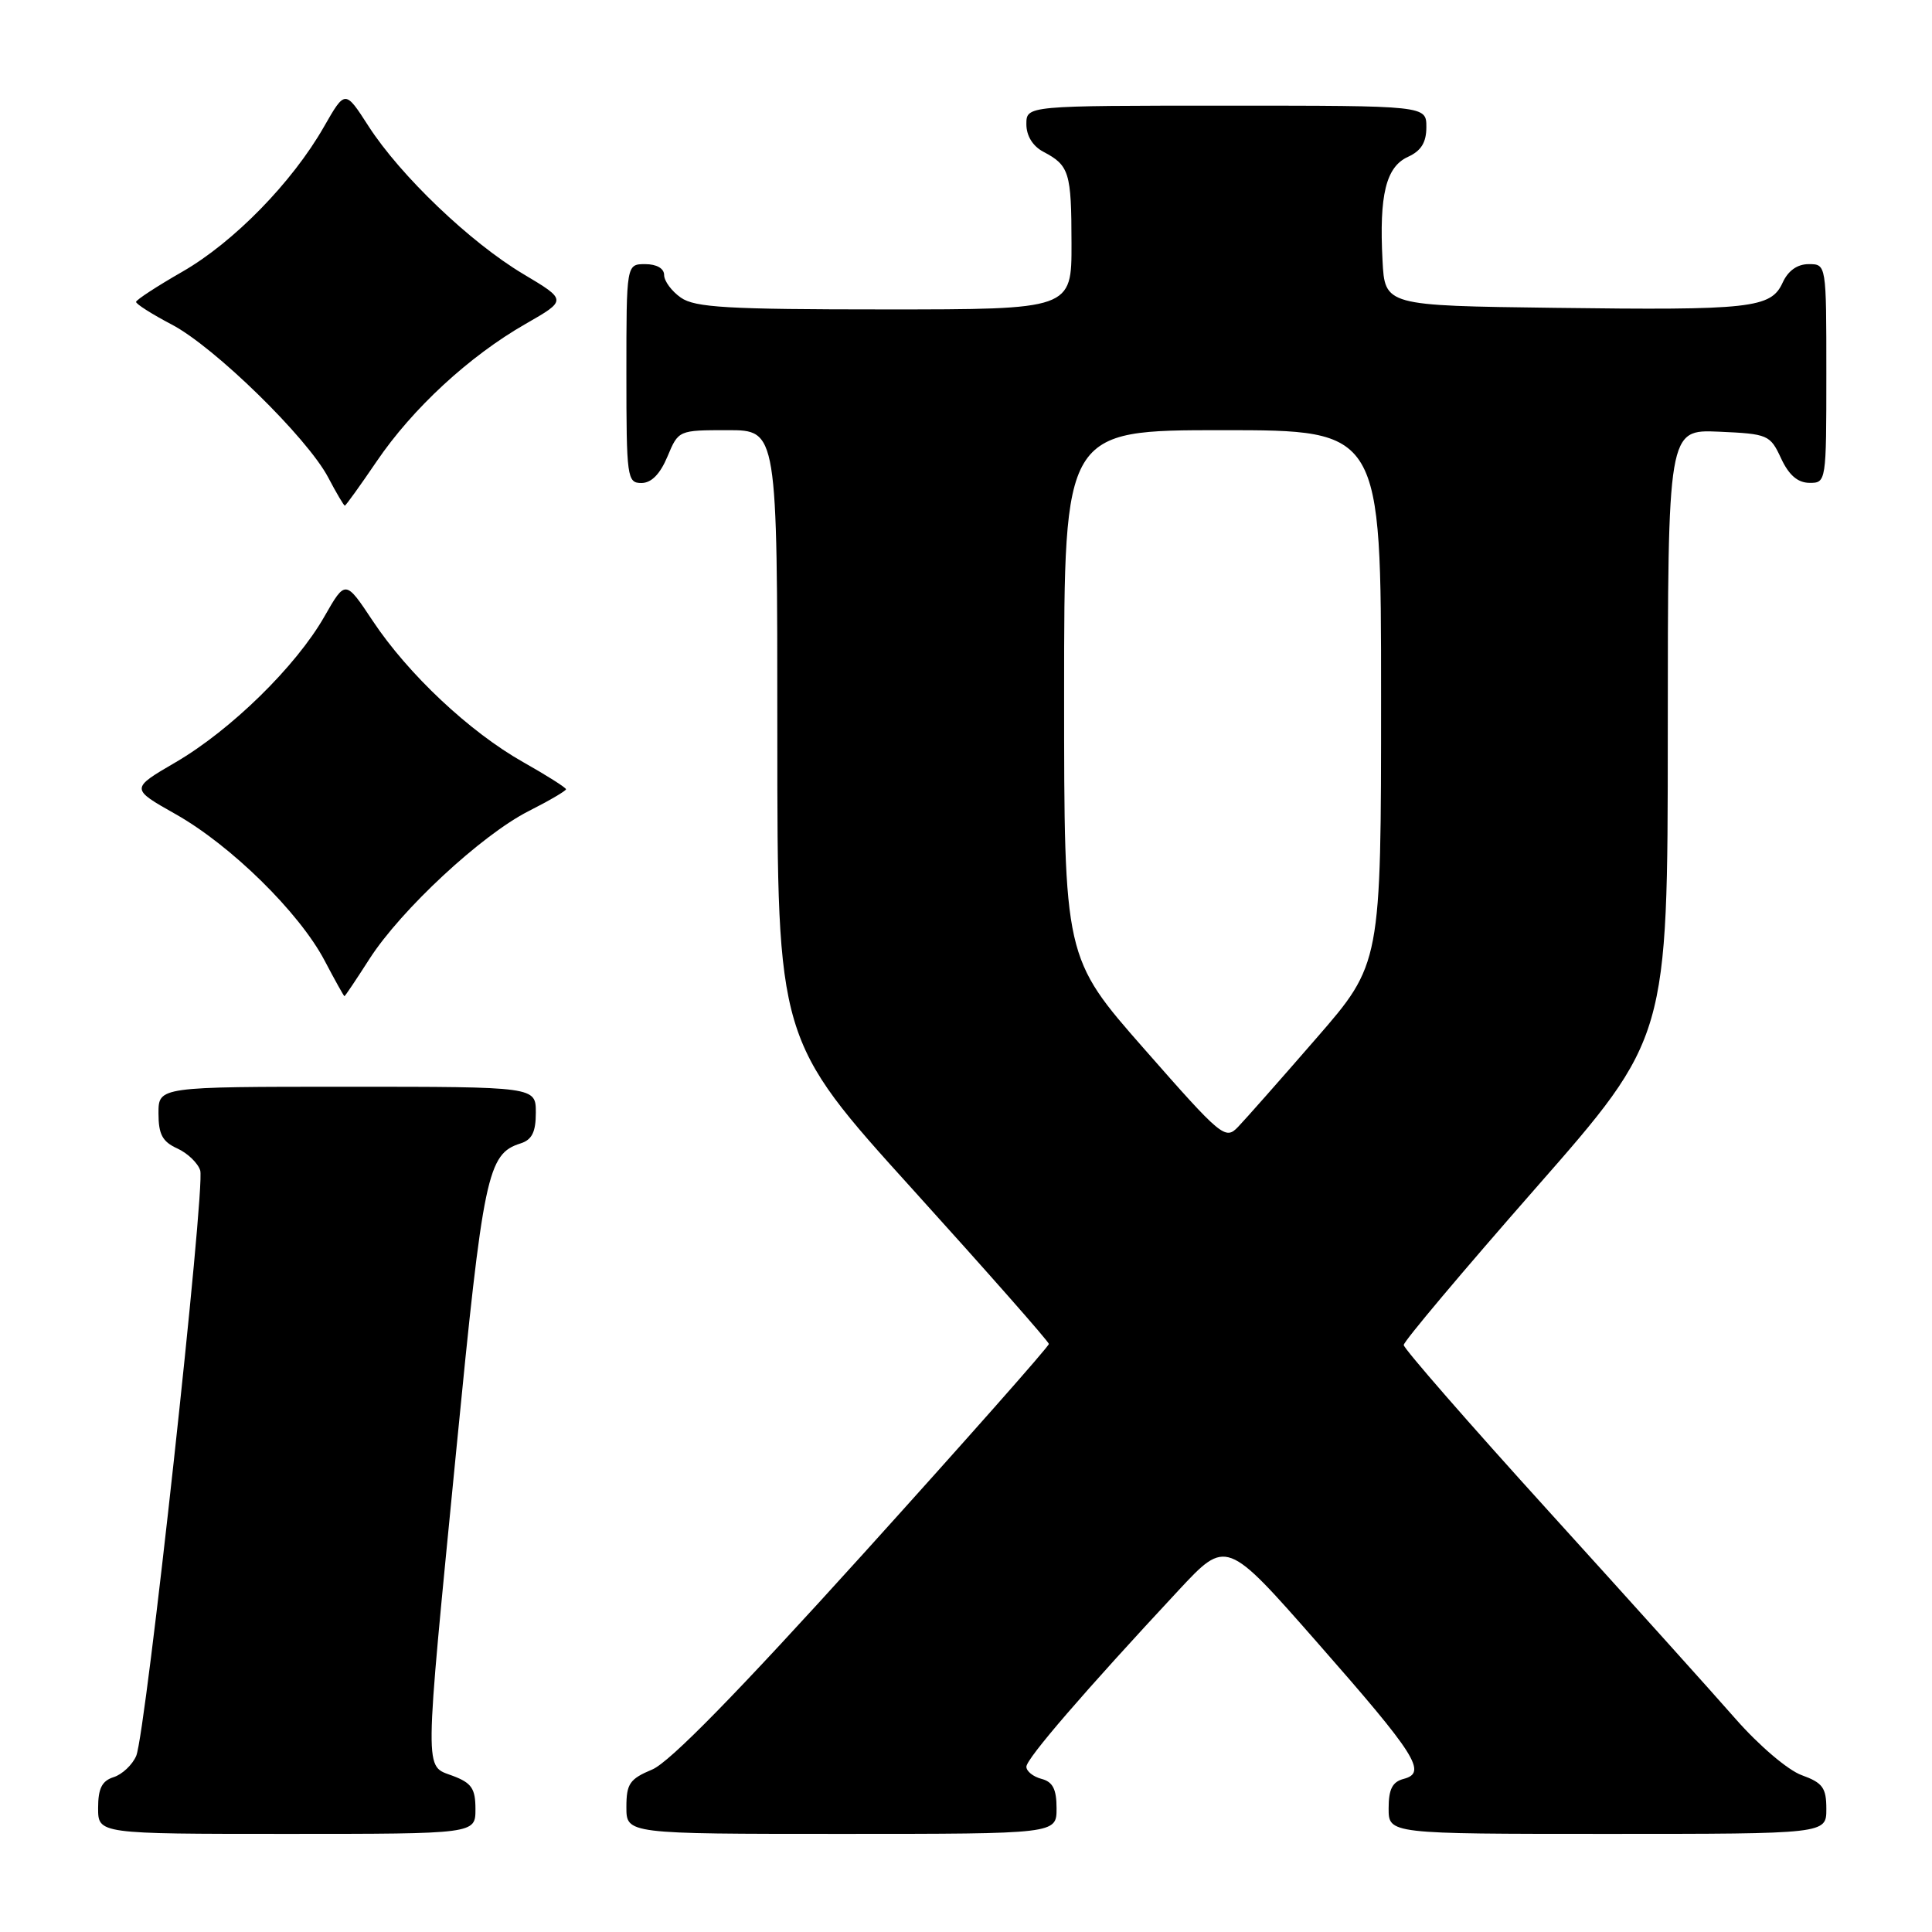 <?xml version="1.0" encoding="UTF-8" standalone="no"?>
<!DOCTYPE svg PUBLIC "-//W3C//DTD SVG 1.1//EN" "http://www.w3.org/Graphics/SVG/1.1/DTD/svg11.dtd" >
<svg xmlns="http://www.w3.org/2000/svg" xmlns:xlink="http://www.w3.org/1999/xlink" version="1.1" viewBox="0 0 256 256">
 <g >
 <path fill="currentColor"
d=" M 63.00 239.72 C 63.00 236.99 62.49 236.25 60.00 235.31 C 56.19 233.87 56.17 235.98 60.46 192.14 C 64.04 155.56 64.59 152.90 68.97 151.51 C 70.49 151.03 71.00 150.00 71.00 147.43 C 71.00 144.00 71.00 144.00 46.00 144.00 C 21.00 144.00 21.00 144.00 21.00 147.52 C 21.00 150.30 21.52 151.28 23.48 152.17 C 24.85 152.79 26.22 154.11 26.53 155.09 C 27.23 157.30 19.32 229.69 18.05 232.66 C 17.54 233.85 16.19 235.12 15.06 235.48 C 13.51 235.97 13.00 236.98 13.00 239.57 C 13.00 243.00 13.00 243.00 38.00 243.00 C 63.00 243.00 63.00 243.00 63.00 239.72 Z  M 140.00 239.62 C 140.00 237.07 139.50 236.10 138.00 235.71 C 136.90 235.42 136.00 234.70 136.00 234.10 C 136.00 233.03 143.68 224.13 156.18 210.71 C 162.50 203.93 162.50 203.93 174.50 217.59 C 187.66 232.57 189.14 234.89 186.00 235.71 C 184.50 236.10 184.00 237.07 184.00 239.62 C 184.00 243.00 184.00 243.00 213.00 243.00 C 242.00 243.00 242.00 243.00 242.00 239.70 C 242.00 236.89 241.52 236.23 238.74 235.22 C 236.92 234.57 233.06 231.28 229.99 227.78 C 226.97 224.33 215.84 211.96 205.25 200.29 C 194.66 188.62 186.00 178.69 186.00 178.22 C 186.00 177.74 193.87 168.39 203.49 157.43 C 220.98 137.50 220.98 137.50 220.99 97.20 C 221.00 56.91 221.00 56.91 227.75 57.20 C 234.27 57.49 234.55 57.61 236.00 60.73 C 237.03 62.95 238.20 63.96 239.75 63.98 C 241.98 64.00 242.00 63.88 242.00 49.50 C 242.00 35.00 242.00 35.00 239.66 35.00 C 238.15 35.00 236.93 35.87 236.21 37.45 C 234.66 40.84 232.07 41.13 206.00 40.79 C 183.50 40.50 183.50 40.50 183.19 34.50 C 182.74 25.83 183.65 22.12 186.55 20.79 C 188.31 19.99 189.00 18.88 189.00 16.84 C 189.00 14.00 189.00 14.00 162.50 14.00 C 136.00 14.00 136.00 14.00 136.00 16.46 C 136.00 18.00 136.85 19.37 138.25 20.11 C 141.69 21.92 141.97 22.84 141.98 32.25 C 142.00 41.00 142.00 41.00 117.22 41.00 C 96.42 41.00 92.09 40.75 90.22 39.44 C 89.00 38.59 88.00 37.24 88.00 36.44 C 88.00 35.57 87.01 35.00 85.50 35.00 C 83.00 35.00 83.00 35.00 83.00 49.50 C 83.00 63.30 83.10 64.00 84.99 64.00 C 86.31 64.00 87.46 62.83 88.44 60.50 C 89.90 57.00 89.91 57.00 96.45 57.00 C 103.00 57.00 103.00 57.00 103.00 97.40 C 103.00 137.79 103.00 137.79 120.98 157.65 C 130.86 168.57 138.96 177.76 138.98 178.08 C 138.99 178.40 127.94 190.89 114.42 205.85 C 97.69 224.35 88.74 233.50 86.42 234.47 C 83.44 235.72 83.00 236.35 83.00 239.45 C 83.00 243.00 83.00 243.00 111.50 243.00 C 140.00 243.00 140.00 243.00 140.00 239.62 Z  M 48.97 127.04 C 53.15 120.54 63.81 110.64 70.04 107.48 C 72.77 106.10 75.00 104.79 75.00 104.58 C 75.00 104.37 72.45 102.75 69.33 100.99 C 62.21 96.97 54.09 89.34 49.39 82.27 C 45.77 76.82 45.77 76.82 42.98 81.70 C 39.23 88.28 30.60 96.73 23.28 101.00 C 17.28 104.50 17.28 104.50 23.27 107.88 C 30.61 112.02 39.64 120.90 43.00 127.26 C 44.37 129.87 45.56 132.00 45.64 132.00 C 45.73 132.00 47.22 129.77 48.97 127.04 Z  M 49.90 61.15 C 54.67 54.12 62.18 47.19 69.64 42.92 C 75.14 39.77 75.14 39.77 69.32 36.30 C 62.31 32.12 53.05 23.27 48.82 16.70 C 45.73 11.90 45.73 11.90 42.93 16.79 C 38.72 24.17 30.95 32.11 24.15 36.01 C 20.80 37.93 18.05 39.73 18.03 40.00 C 18.01 40.28 20.14 41.63 22.75 43.00 C 28.41 45.96 40.69 57.97 43.48 63.25 C 44.56 65.31 45.56 67.00 45.69 67.00 C 45.82 67.00 47.71 64.37 49.90 61.15 Z  M 151.65 139.03 C 141.00 126.91 141.00 126.91 141.00 91.95 C 141.00 57.00 141.00 57.00 162.00 57.00 C 183.00 57.00 183.00 57.00 183.00 92.35 C 183.00 127.71 183.00 127.71 174.40 137.60 C 169.67 143.05 165.01 148.32 164.05 149.32 C 162.36 151.08 161.88 150.68 151.65 139.03 Z "/>
</g>
</svg>